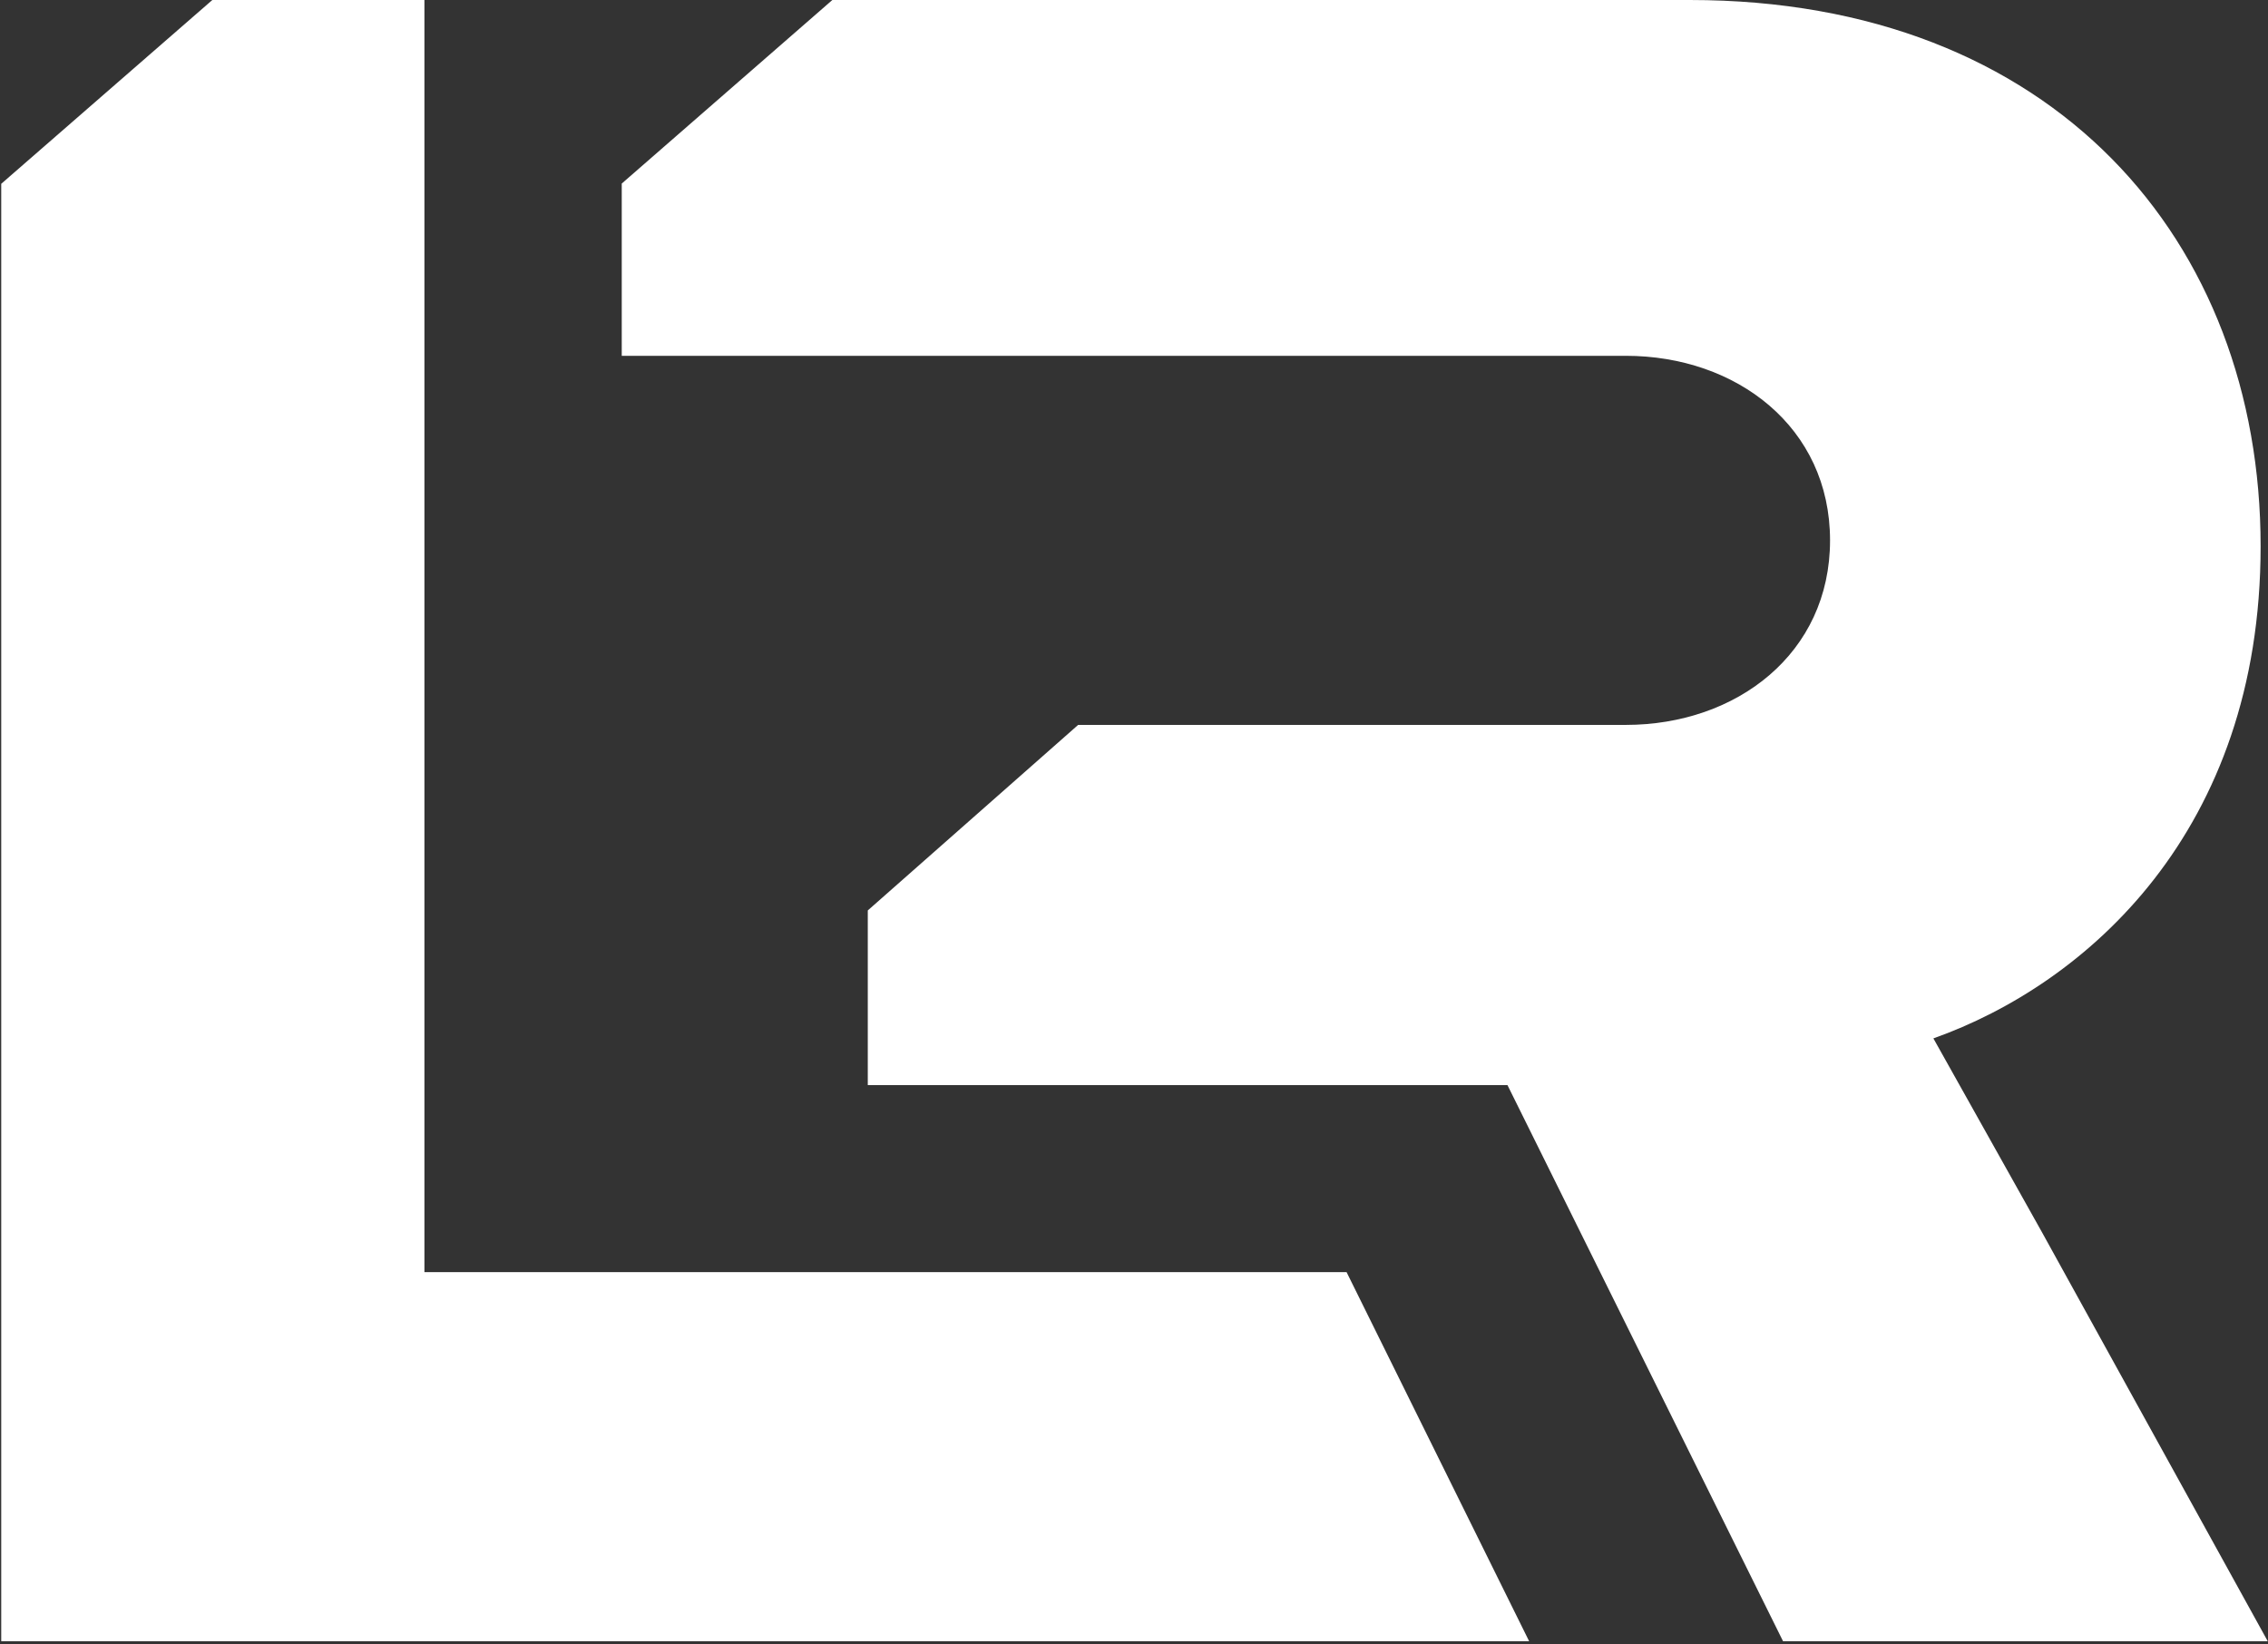 <svg id="Layer_1" data-name="Layer 1" xmlns="http://www.w3.org/2000/svg" viewBox="0 0 92.18 66.82"><rect x="0" y="0" width="92.18" height="66.82" fill="#333333" stroke="none"/><defs><style>.cls-1{fill:#fff;}</style></defs><title>logo_mark_white</title><path class="cls-1" d="M83,50.09,78.58,42.2c6.2-2.2,13.3-8.4,13.3-20C91.88,9.8,83.48,0,68.68,0H33.83L25.27,7.46v7H66.08c4.5,0,8.3,2.9,8.3,7.5s-3.8,7.5-8.3,7.5H43.82L35.27,37V44.1h26l11.2,22.6h19.7Z"/><polygon class="cls-1" points="54.73 51.7 17.25 51.7 17.25 0 8.63 0 0.05 7.47 0.05 66.7 62.15 66.7 54.73 51.7"/><line class="cls-1" y1="66.82" x2="61.69" y2="66.14"/></svg>